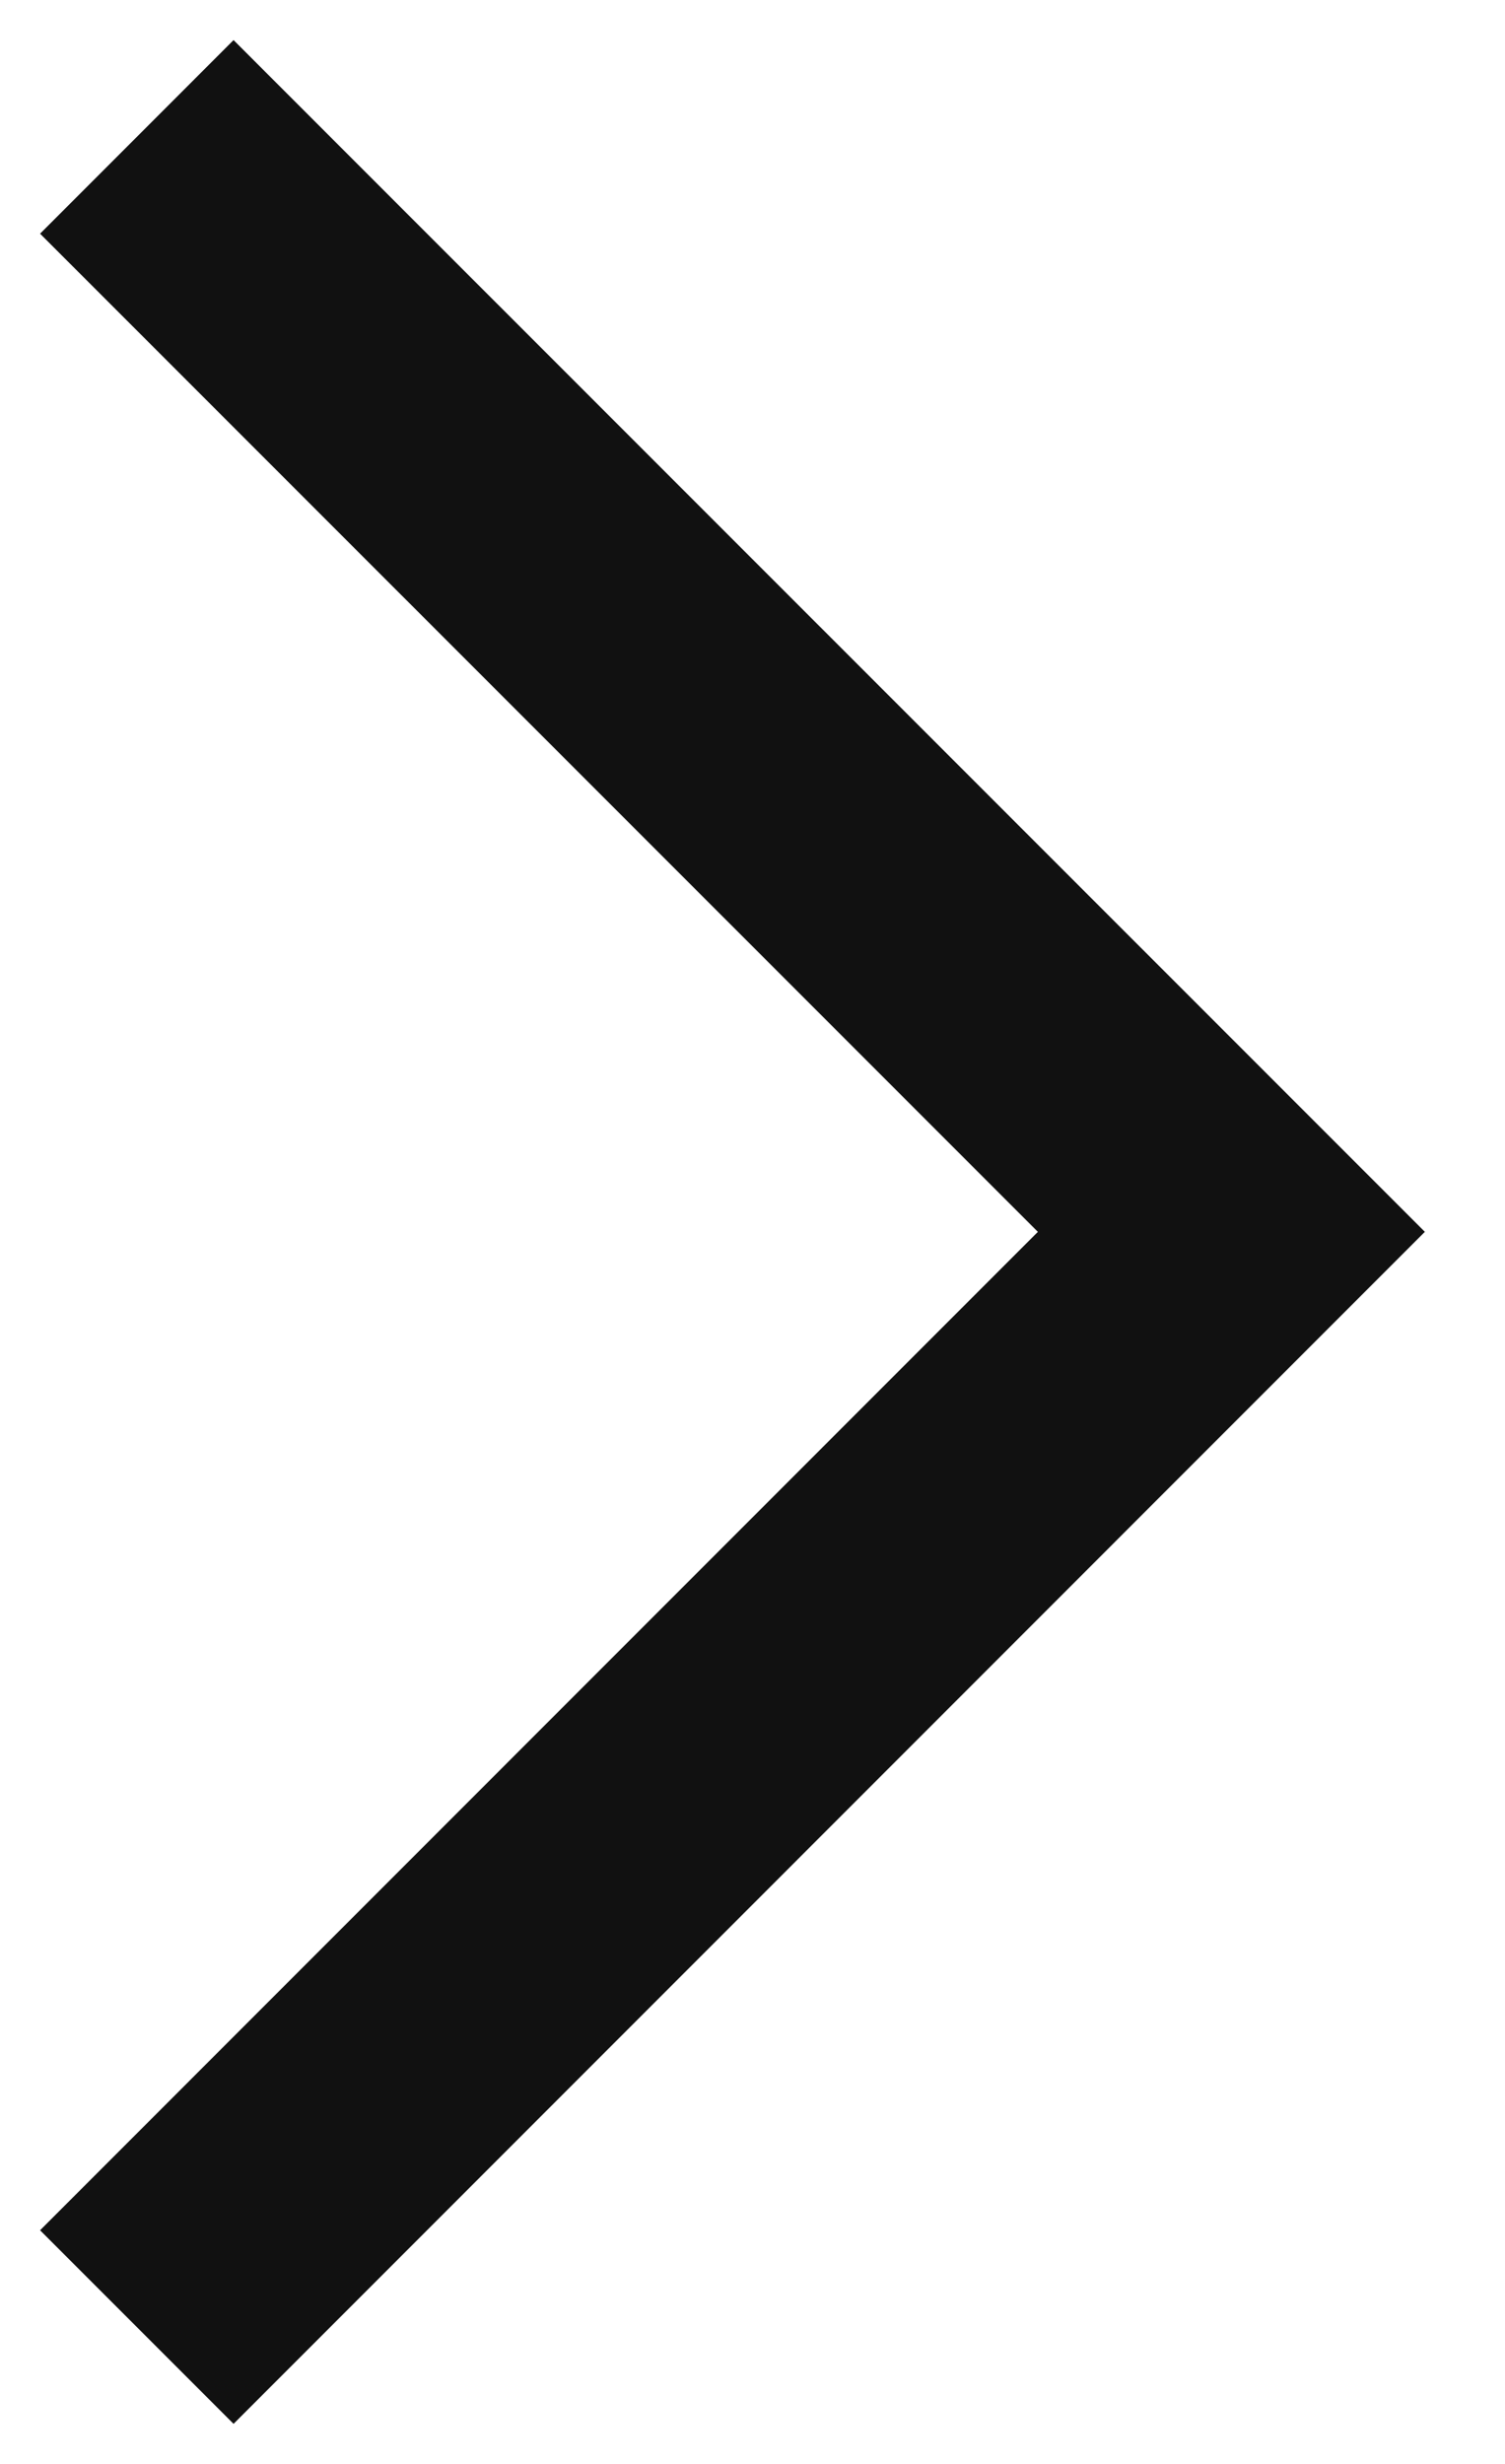 <svg xmlns="http://www.w3.org/2000/svg" width="11" height="18" viewBox="0 0 11 18">
  <path fill="none" stroke="#111111" stroke-width="2" d="M17,28 L25,19.999 L17,12" transform="translate(-16 -11)"/>
</svg>
